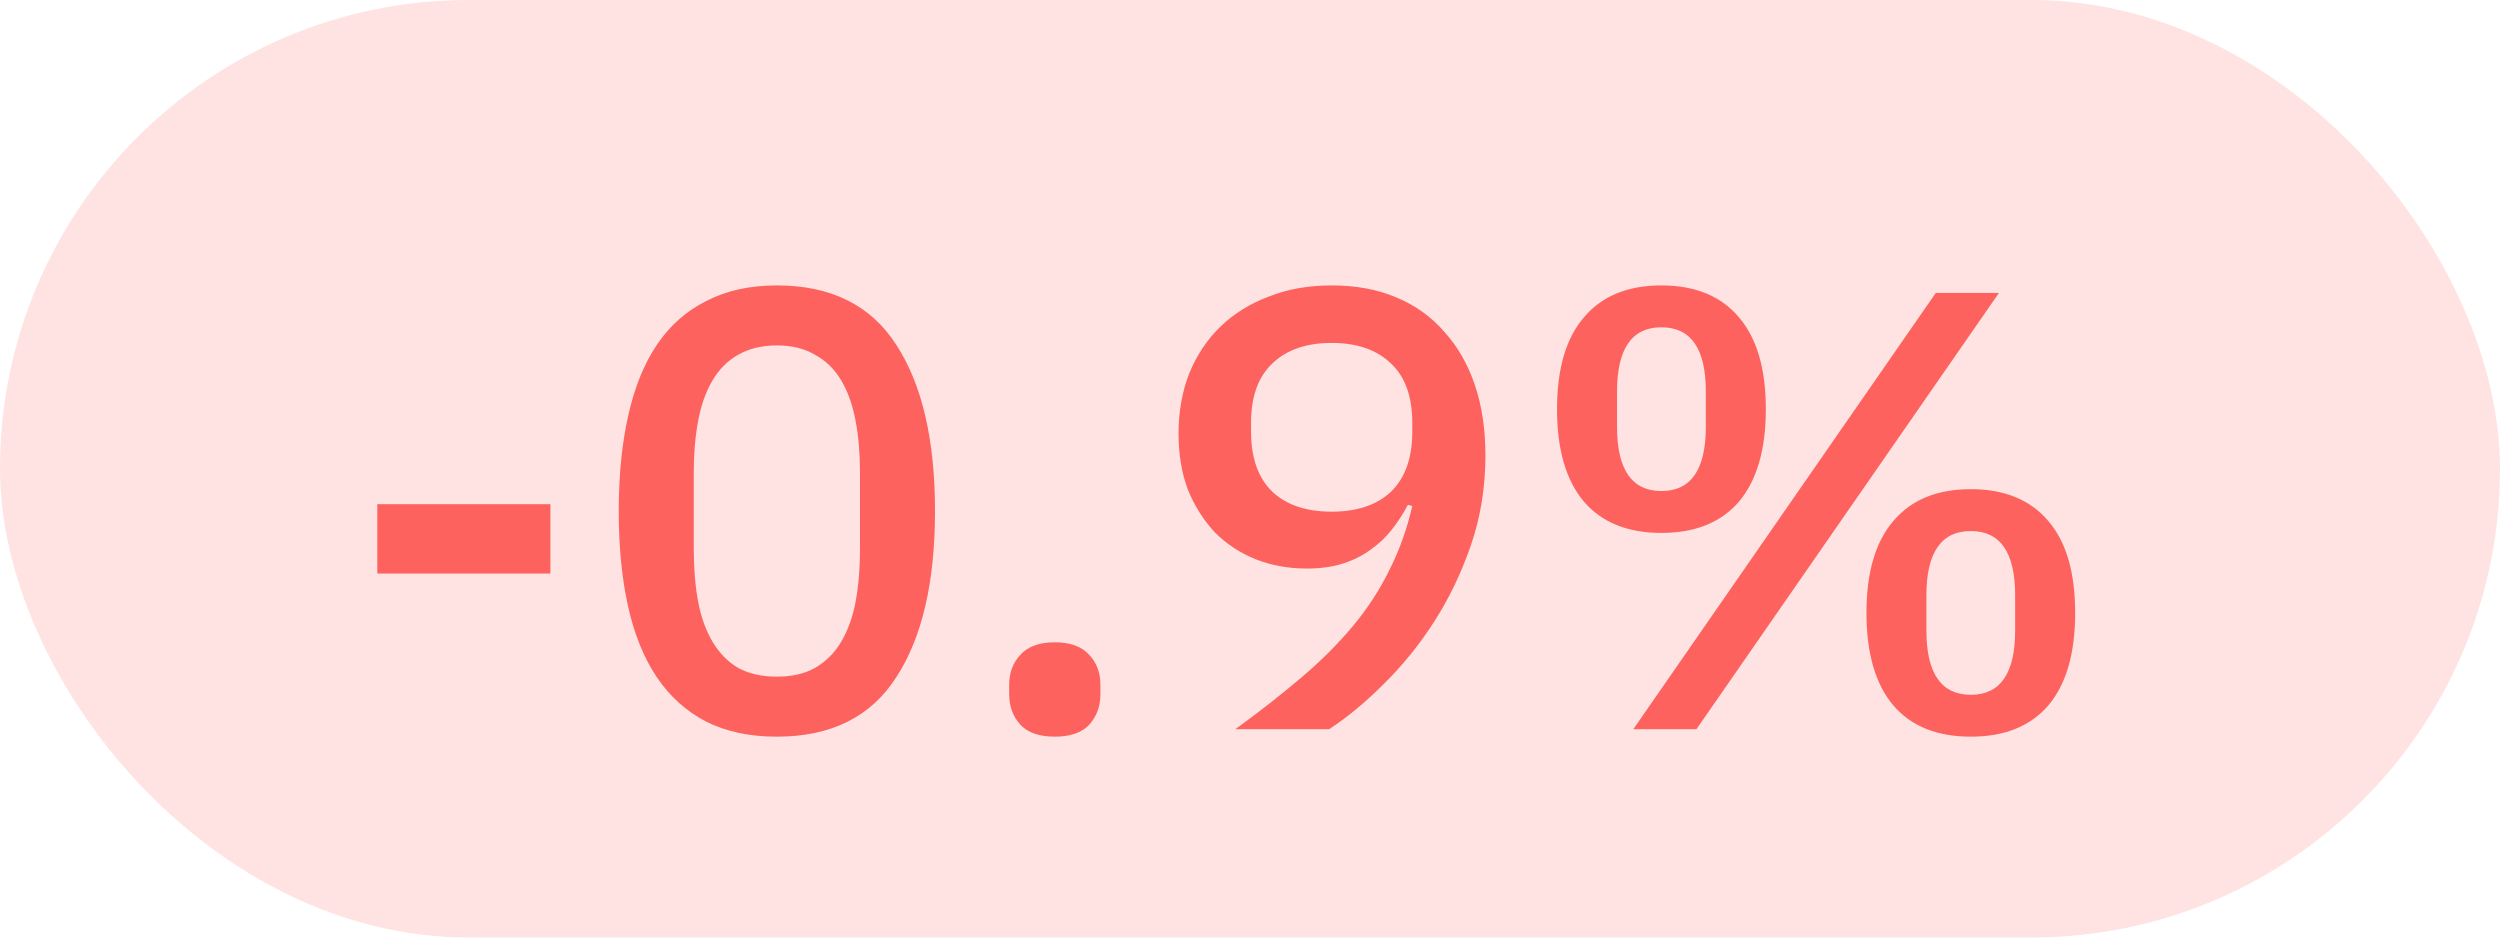 <svg width="48" height="18" viewBox="0 0 48 18" fill="none" xmlns="http://www.w3.org/2000/svg">
<rect width="48" height="18" rx="9" fill="#FD625E" fill-opacity="0.176"/>
<path d="M7.244 11.012V9.68H10.568V11.012H7.244ZM14.916 14.144C14.396 14.144 13.944 14.048 13.56 13.856C13.176 13.656 12.86 13.372 12.612 13.004C12.364 12.636 12.18 12.184 12.06 11.648C11.94 11.112 11.88 10.5 11.88 9.812C11.88 9.132 11.94 8.524 12.06 7.988C12.18 7.444 12.364 6.988 12.612 6.62C12.86 6.252 13.176 5.972 13.56 5.78C13.944 5.58 14.396 5.48 14.916 5.48C15.956 5.48 16.72 5.86 17.208 6.62C17.704 7.38 17.952 8.444 17.952 9.812C17.952 11.18 17.704 12.244 17.208 13.004C16.72 13.764 15.956 14.144 14.916 14.144ZM14.916 12.992C15.204 12.992 15.448 12.936 15.648 12.824C15.856 12.704 16.024 12.536 16.152 12.32C16.28 12.104 16.372 11.848 16.428 11.552C16.484 11.248 16.512 10.912 16.512 10.544V9.08C16.512 8.712 16.484 8.38 16.428 8.084C16.372 7.78 16.28 7.52 16.152 7.304C16.024 7.088 15.856 6.924 15.648 6.812C15.448 6.692 15.204 6.632 14.916 6.632C14.628 6.632 14.38 6.692 14.172 6.812C13.972 6.924 13.808 7.088 13.68 7.304C13.552 7.52 13.46 7.78 13.404 8.084C13.348 8.38 13.32 8.712 13.32 9.08V10.544C13.32 10.912 13.348 11.248 13.404 11.552C13.46 11.848 13.552 12.104 13.68 12.32C13.808 12.536 13.972 12.704 14.172 12.824C14.38 12.936 14.628 12.992 14.916 12.992ZM20.252 14.144C19.956 14.144 19.736 14.068 19.592 13.916C19.448 13.756 19.376 13.56 19.376 13.328V13.148C19.376 12.916 19.448 12.724 19.592 12.572C19.736 12.412 19.956 12.332 20.252 12.332C20.548 12.332 20.768 12.412 20.912 12.572C21.056 12.724 21.128 12.916 21.128 13.148V13.328C21.128 13.56 21.056 13.756 20.912 13.916C20.768 14.068 20.548 14.144 20.252 14.144ZM28.52 8.744C28.52 9.352 28.428 9.924 28.244 10.46C28.06 10.996 27.824 11.488 27.536 11.936C27.248 12.384 26.924 12.784 26.564 13.136C26.212 13.488 25.864 13.776 25.52 14H23.72C24.192 13.656 24.616 13.324 24.992 13.004C25.368 12.684 25.696 12.356 25.976 12.02C26.256 11.684 26.488 11.328 26.672 10.952C26.864 10.576 27.012 10.164 27.116 9.716L27.032 9.692C26.944 9.86 26.84 10.02 26.72 10.172C26.608 10.316 26.472 10.444 26.312 10.556C26.16 10.668 25.984 10.756 25.784 10.82C25.584 10.884 25.352 10.916 25.088 10.916C24.736 10.916 24.408 10.856 24.104 10.736C23.808 10.616 23.548 10.444 23.324 10.22C23.108 9.988 22.936 9.716 22.808 9.404C22.688 9.084 22.628 8.724 22.628 8.324C22.628 7.908 22.696 7.524 22.832 7.172C22.976 6.82 23.176 6.52 23.432 6.272C23.688 6.024 23.996 5.832 24.356 5.696C24.716 5.552 25.12 5.48 25.568 5.48C26.032 5.48 26.444 5.556 26.804 5.708C27.172 5.86 27.48 6.08 27.728 6.368C27.984 6.648 28.18 6.988 28.316 7.388C28.452 7.788 28.52 8.24 28.52 8.744ZM25.568 9.824C26.056 9.824 26.436 9.696 26.708 9.44C26.98 9.176 27.116 8.792 27.116 8.288V8.12C27.116 7.616 26.98 7.236 26.708 6.98C26.436 6.716 26.056 6.584 25.568 6.584C25.08 6.584 24.7 6.716 24.428 6.98C24.156 7.236 24.02 7.616 24.02 8.12V8.288C24.02 8.792 24.156 9.176 24.428 9.44C24.7 9.696 25.08 9.824 25.568 9.824ZM31.36 14L37.167 5.624H38.38L32.572 14H31.36ZM31.899 10.232C31.252 10.232 30.756 10.032 30.412 9.632C30.067 9.224 29.895 8.632 29.895 7.856C29.895 7.08 30.067 6.492 30.412 6.092C30.756 5.684 31.252 5.48 31.899 5.48C32.547 5.48 33.044 5.684 33.388 6.092C33.731 6.492 33.904 7.08 33.904 7.856C33.904 8.632 33.731 9.224 33.388 9.632C33.044 10.032 32.547 10.232 31.899 10.232ZM31.899 9.428C32.468 9.428 32.752 9.016 32.752 8.192V7.52C32.752 6.696 32.468 6.284 31.899 6.284C31.331 6.284 31.047 6.696 31.047 7.52V8.192C31.047 9.016 31.331 9.428 31.899 9.428ZM37.84 14.144C37.191 14.144 36.696 13.944 36.352 13.544C36.008 13.136 35.836 12.544 35.836 11.768C35.836 10.992 36.008 10.404 36.352 10.004C36.696 9.596 37.191 9.392 37.84 9.392C38.487 9.392 38.983 9.596 39.328 10.004C39.672 10.404 39.843 10.992 39.843 11.768C39.843 12.544 39.672 13.136 39.328 13.544C38.983 13.944 38.487 14.144 37.84 14.144ZM37.84 13.34C38.407 13.34 38.691 12.928 38.691 12.104V11.432C38.691 10.608 38.407 10.196 37.84 10.196C37.272 10.196 36.987 10.608 36.987 11.432V12.104C36.987 12.928 37.272 13.34 37.84 13.34Z" fill="#FD625E"/>
</svg>
